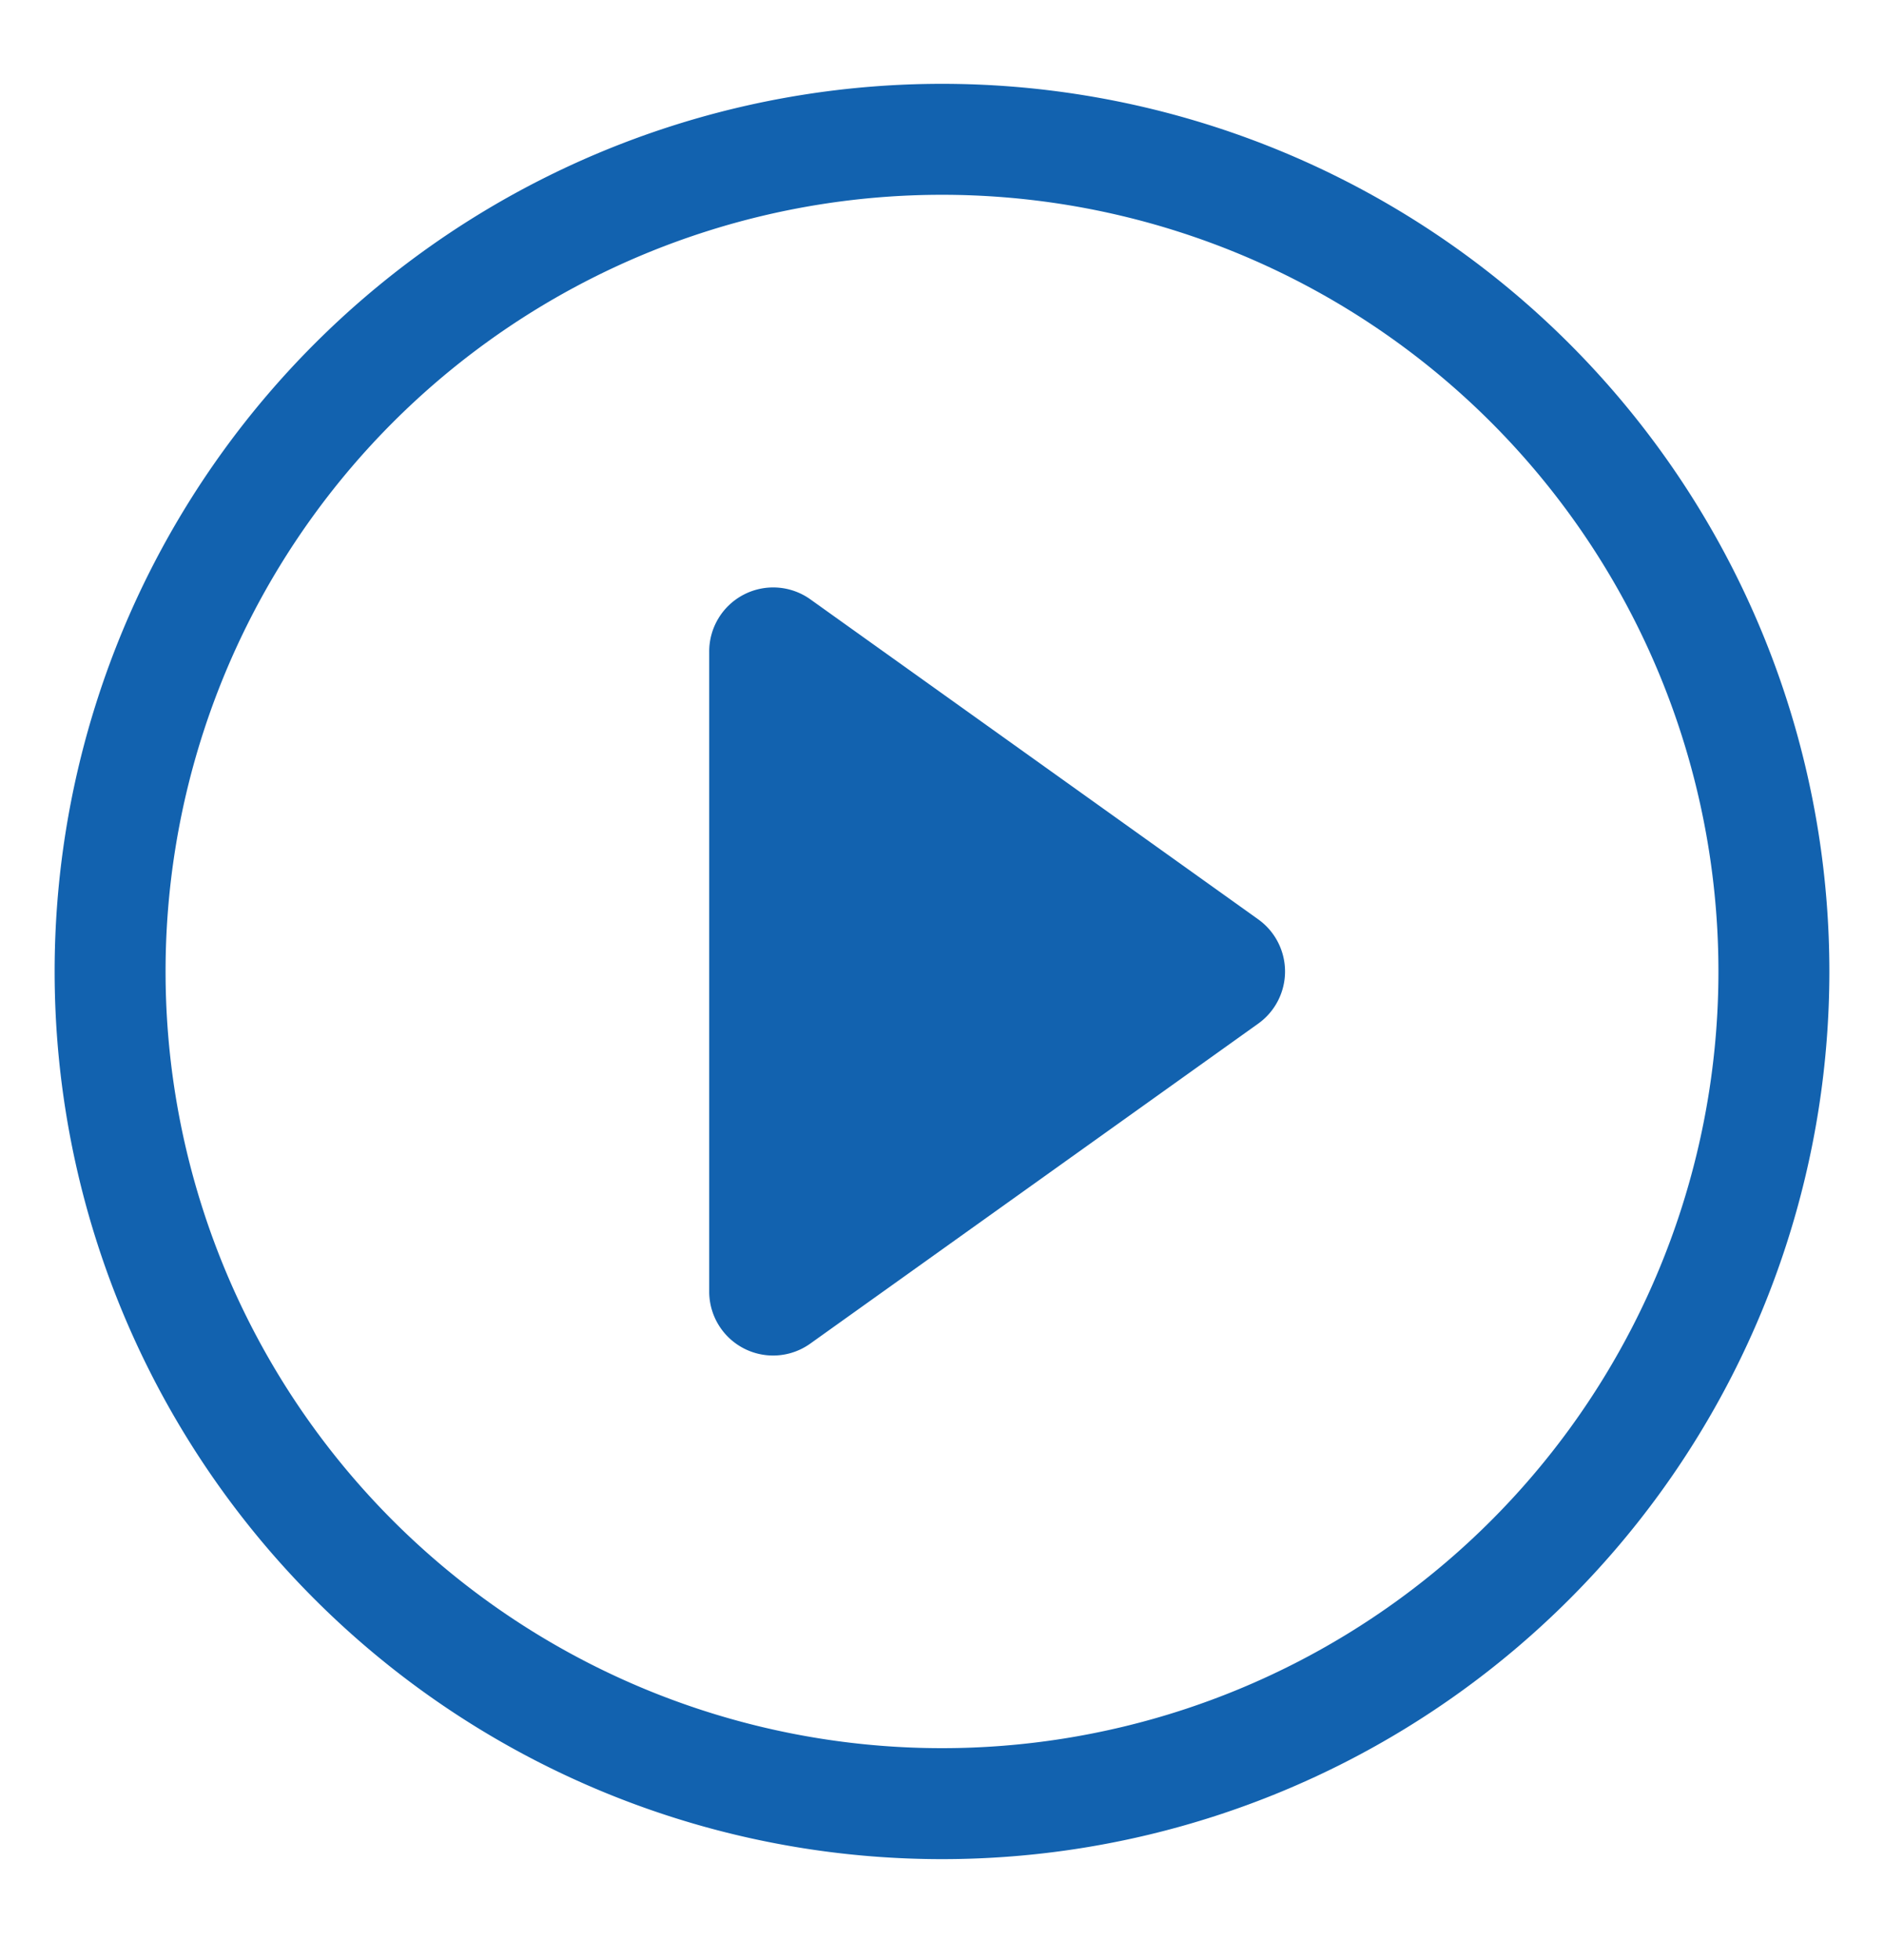 <svg width="25" height="26" fill="none" xmlns="http://www.w3.org/2000/svg"><path d="M12.5 23.19a10.303 10.303 0 1 1 0-20.606 10.303 10.303 0 0 1 0 20.606Zm0 1.472a11.775 11.775 0 1 0 0-23.55 11.775 11.775 0 0 0 0 23.55Z" fill="#1262AF"/><path d="M9.871 7.887a.849.849 0 0 1 .883.064l5.943 4.245a.85.85 0 0 1 0 1.382l-5.943 4.244a.848.848 0 0 1-1.343-.69v-8.49a.849.849 0 0 1 .46-.755Z" fill="#1262AF"/></svg>